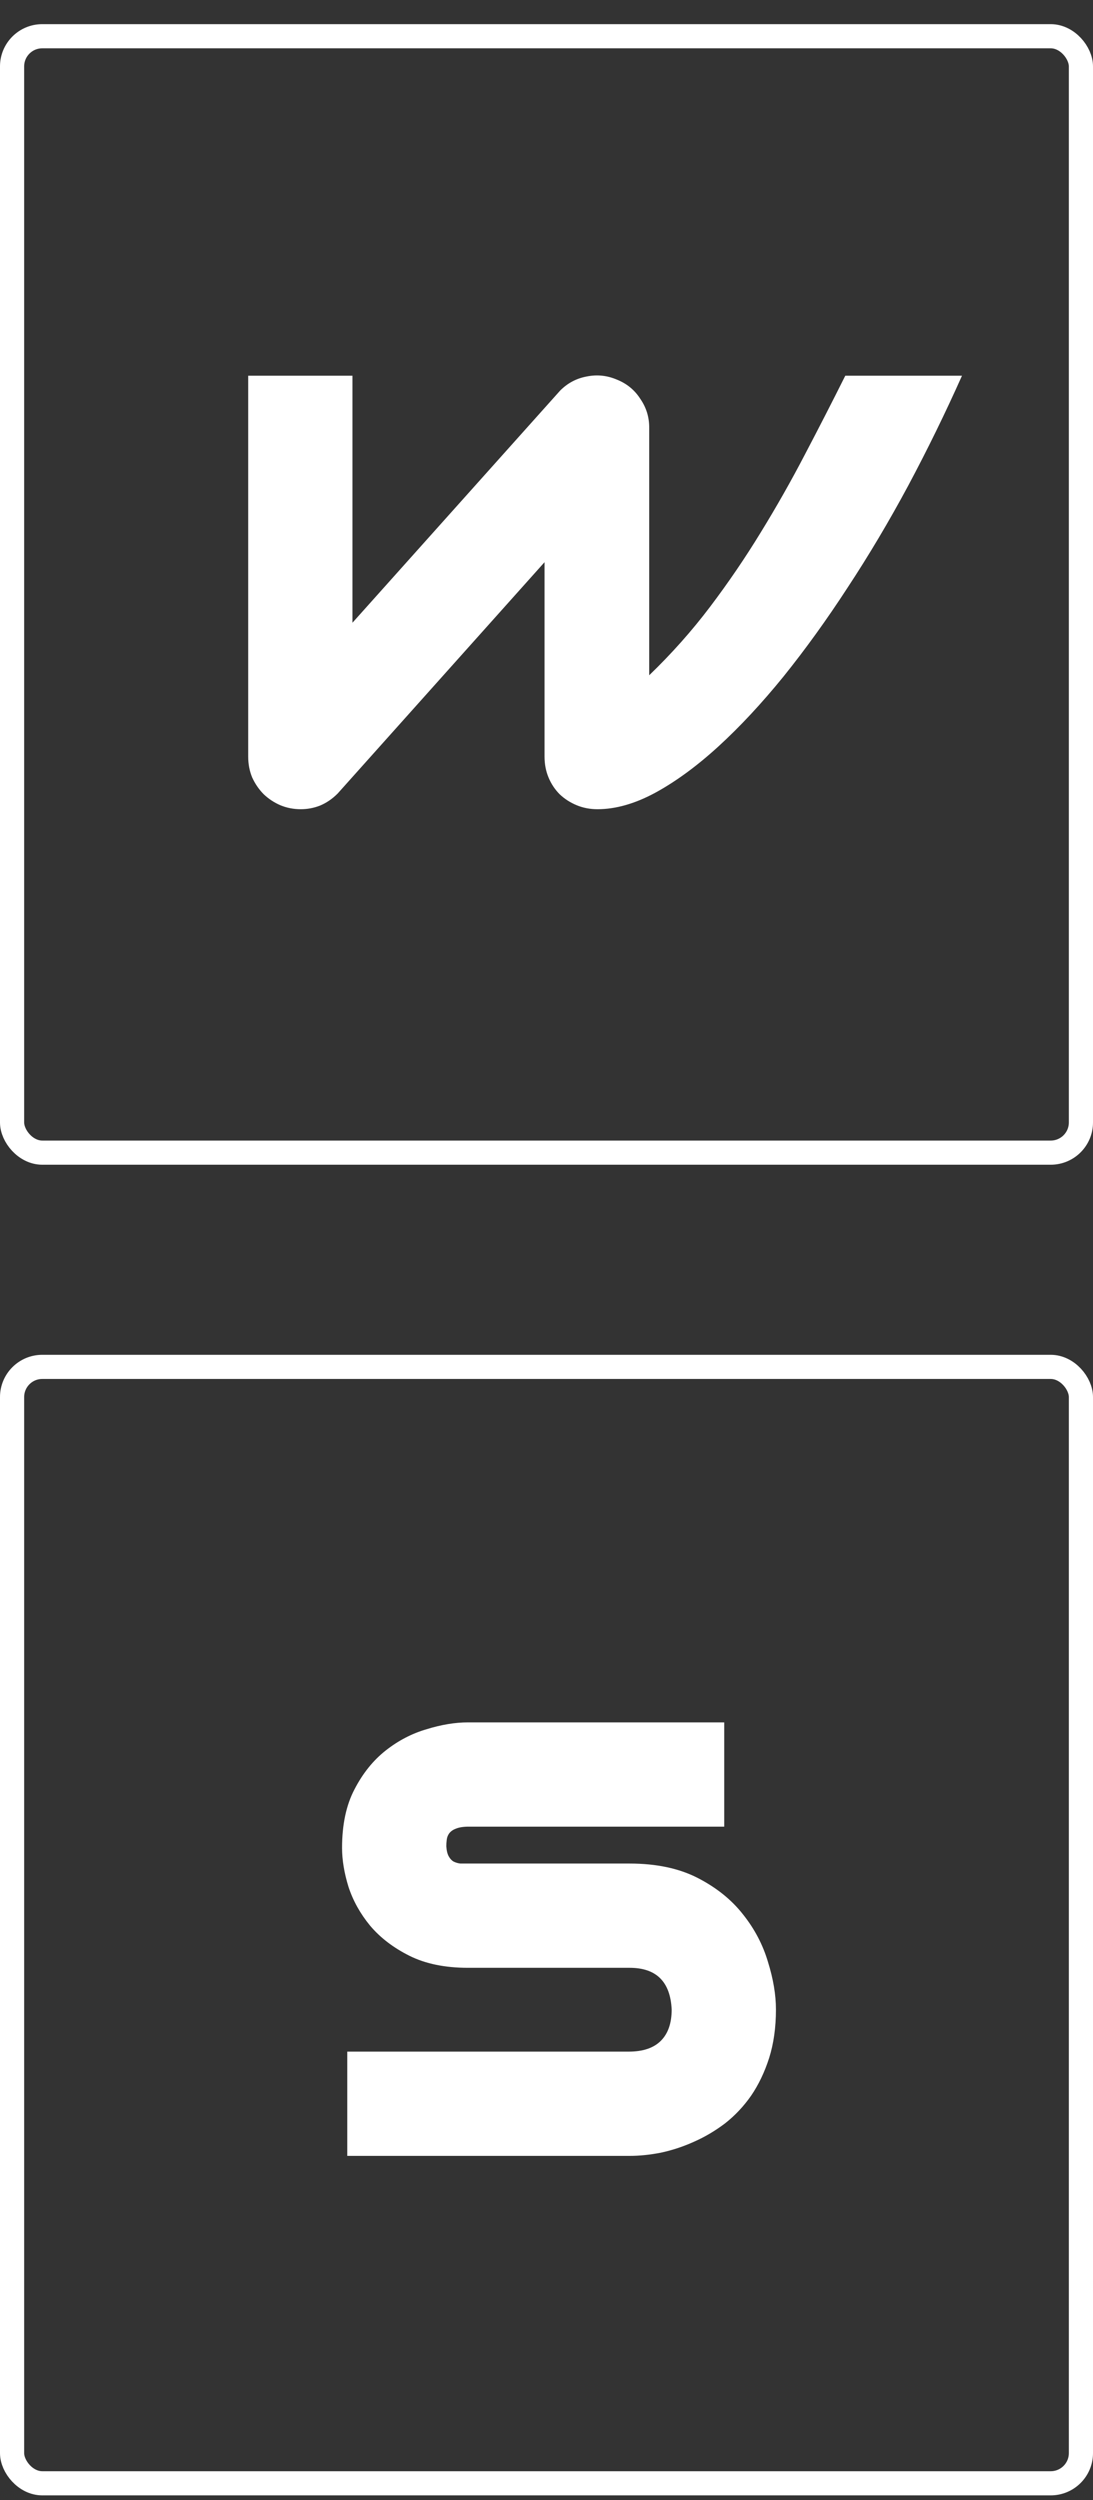 <svg width="181" height="414" viewBox="0 0 181 414" fill="none" xmlns="http://www.w3.org/2000/svg">
<rect x="0" y="0" width="181" height="414" fill="#333333" stroke="none"/>
<rect x="2" y="6" width="177" height="184.87" rx="5" stroke="white" stroke-width="4"/>
<path d="M128.496 332.762C128.496 335.728 128.12 338.406 127.367 340.797C126.615 343.143 125.618 345.224 124.379 347.039C123.139 348.81 121.701 350.337 120.062 351.621C118.424 352.861 116.698 353.879 114.883 354.676C113.112 355.473 111.297 356.07 109.438 356.469C107.622 356.823 105.896 357 104.258 357H57.508V339.734H104.125C106.471 339.734 108.242 339.137 109.438 337.941C110.633 336.746 111.23 335.02 111.23 332.762C111.009 328.158 108.685 325.855 104.258 325.855H77.496C73.689 325.855 70.457 325.191 67.801 323.863C65.144 322.535 62.975 320.875 61.293 318.883C59.655 316.891 58.46 314.743 57.707 312.441C56.999 310.139 56.645 307.992 56.645 306C56.645 302.148 57.331 298.917 58.703 296.305C60.075 293.648 61.802 291.501 63.883 289.863C65.963 288.225 68.221 287.052 70.656 286.344C73.091 285.591 75.371 285.215 77.496 285.215H119.93V302.48H77.629C76.743 302.48 76.035 302.591 75.504 302.812C75.017 302.99 74.641 303.255 74.375 303.609C74.154 303.919 74.021 304.273 73.977 304.672C73.932 305.026 73.91 305.38 73.91 305.734C73.954 306.443 74.087 306.996 74.309 307.395C74.53 307.793 74.796 308.081 75.106 308.258C75.46 308.435 75.836 308.546 76.234 308.59C76.677 308.59 77.098 308.59 77.496 308.59H104.258C108.685 308.59 112.448 309.387 115.547 310.98C118.646 312.574 121.147 314.589 123.051 317.023C124.954 319.414 126.327 322.026 127.168 324.859C128.053 327.693 128.496 330.327 128.496 332.762Z" fill="white"/>
<rect x="179" y="411.217" width="177" height="184.87" rx="5" transform="rotate(180 179 411.217)" stroke="white" stroke-width="4"/>
<path d="M159.305 62.215C156.56 68.368 153.594 74.434 150.406 80.41C147.219 86.342 143.876 91.965 140.379 97.277C136.926 102.59 133.384 107.504 129.754 112.02C126.124 116.491 122.516 120.365 118.93 123.641C115.388 126.872 111.913 129.418 108.504 131.277C105.139 133.092 101.952 134 98.941 134C97.702 134 96.551 133.779 95.488 133.336C94.426 132.893 93.496 132.296 92.699 131.543C91.902 130.746 91.283 129.816 90.84 128.754C90.397 127.691 90.176 126.54 90.176 125.301V93.094L55.91 131.41C55.025 132.296 54.051 132.96 52.988 133.402C51.97 133.801 50.908 134 49.801 134C48.605 134 47.477 133.779 46.414 133.336C45.396 132.893 44.488 132.296 43.691 131.543C42.895 130.746 42.253 129.816 41.766 128.754C41.323 127.691 41.102 126.54 41.102 125.301V62.215H58.367V103.121L92.766 64.672C94.005 63.432 95.466 62.658 97.148 62.348C98.875 61.993 100.557 62.171 102.195 62.879C103.833 63.543 105.117 64.606 106.047 66.066C107.021 67.483 107.508 69.055 107.508 70.781V111.82C111.227 108.234 114.591 104.449 117.602 100.465C120.612 96.481 123.401 92.385 125.969 88.18C128.581 83.93 131.016 79.635 133.273 75.297C135.576 70.914 137.811 66.553 139.98 62.215H159.305Z" fill="white"/>
</svg>
